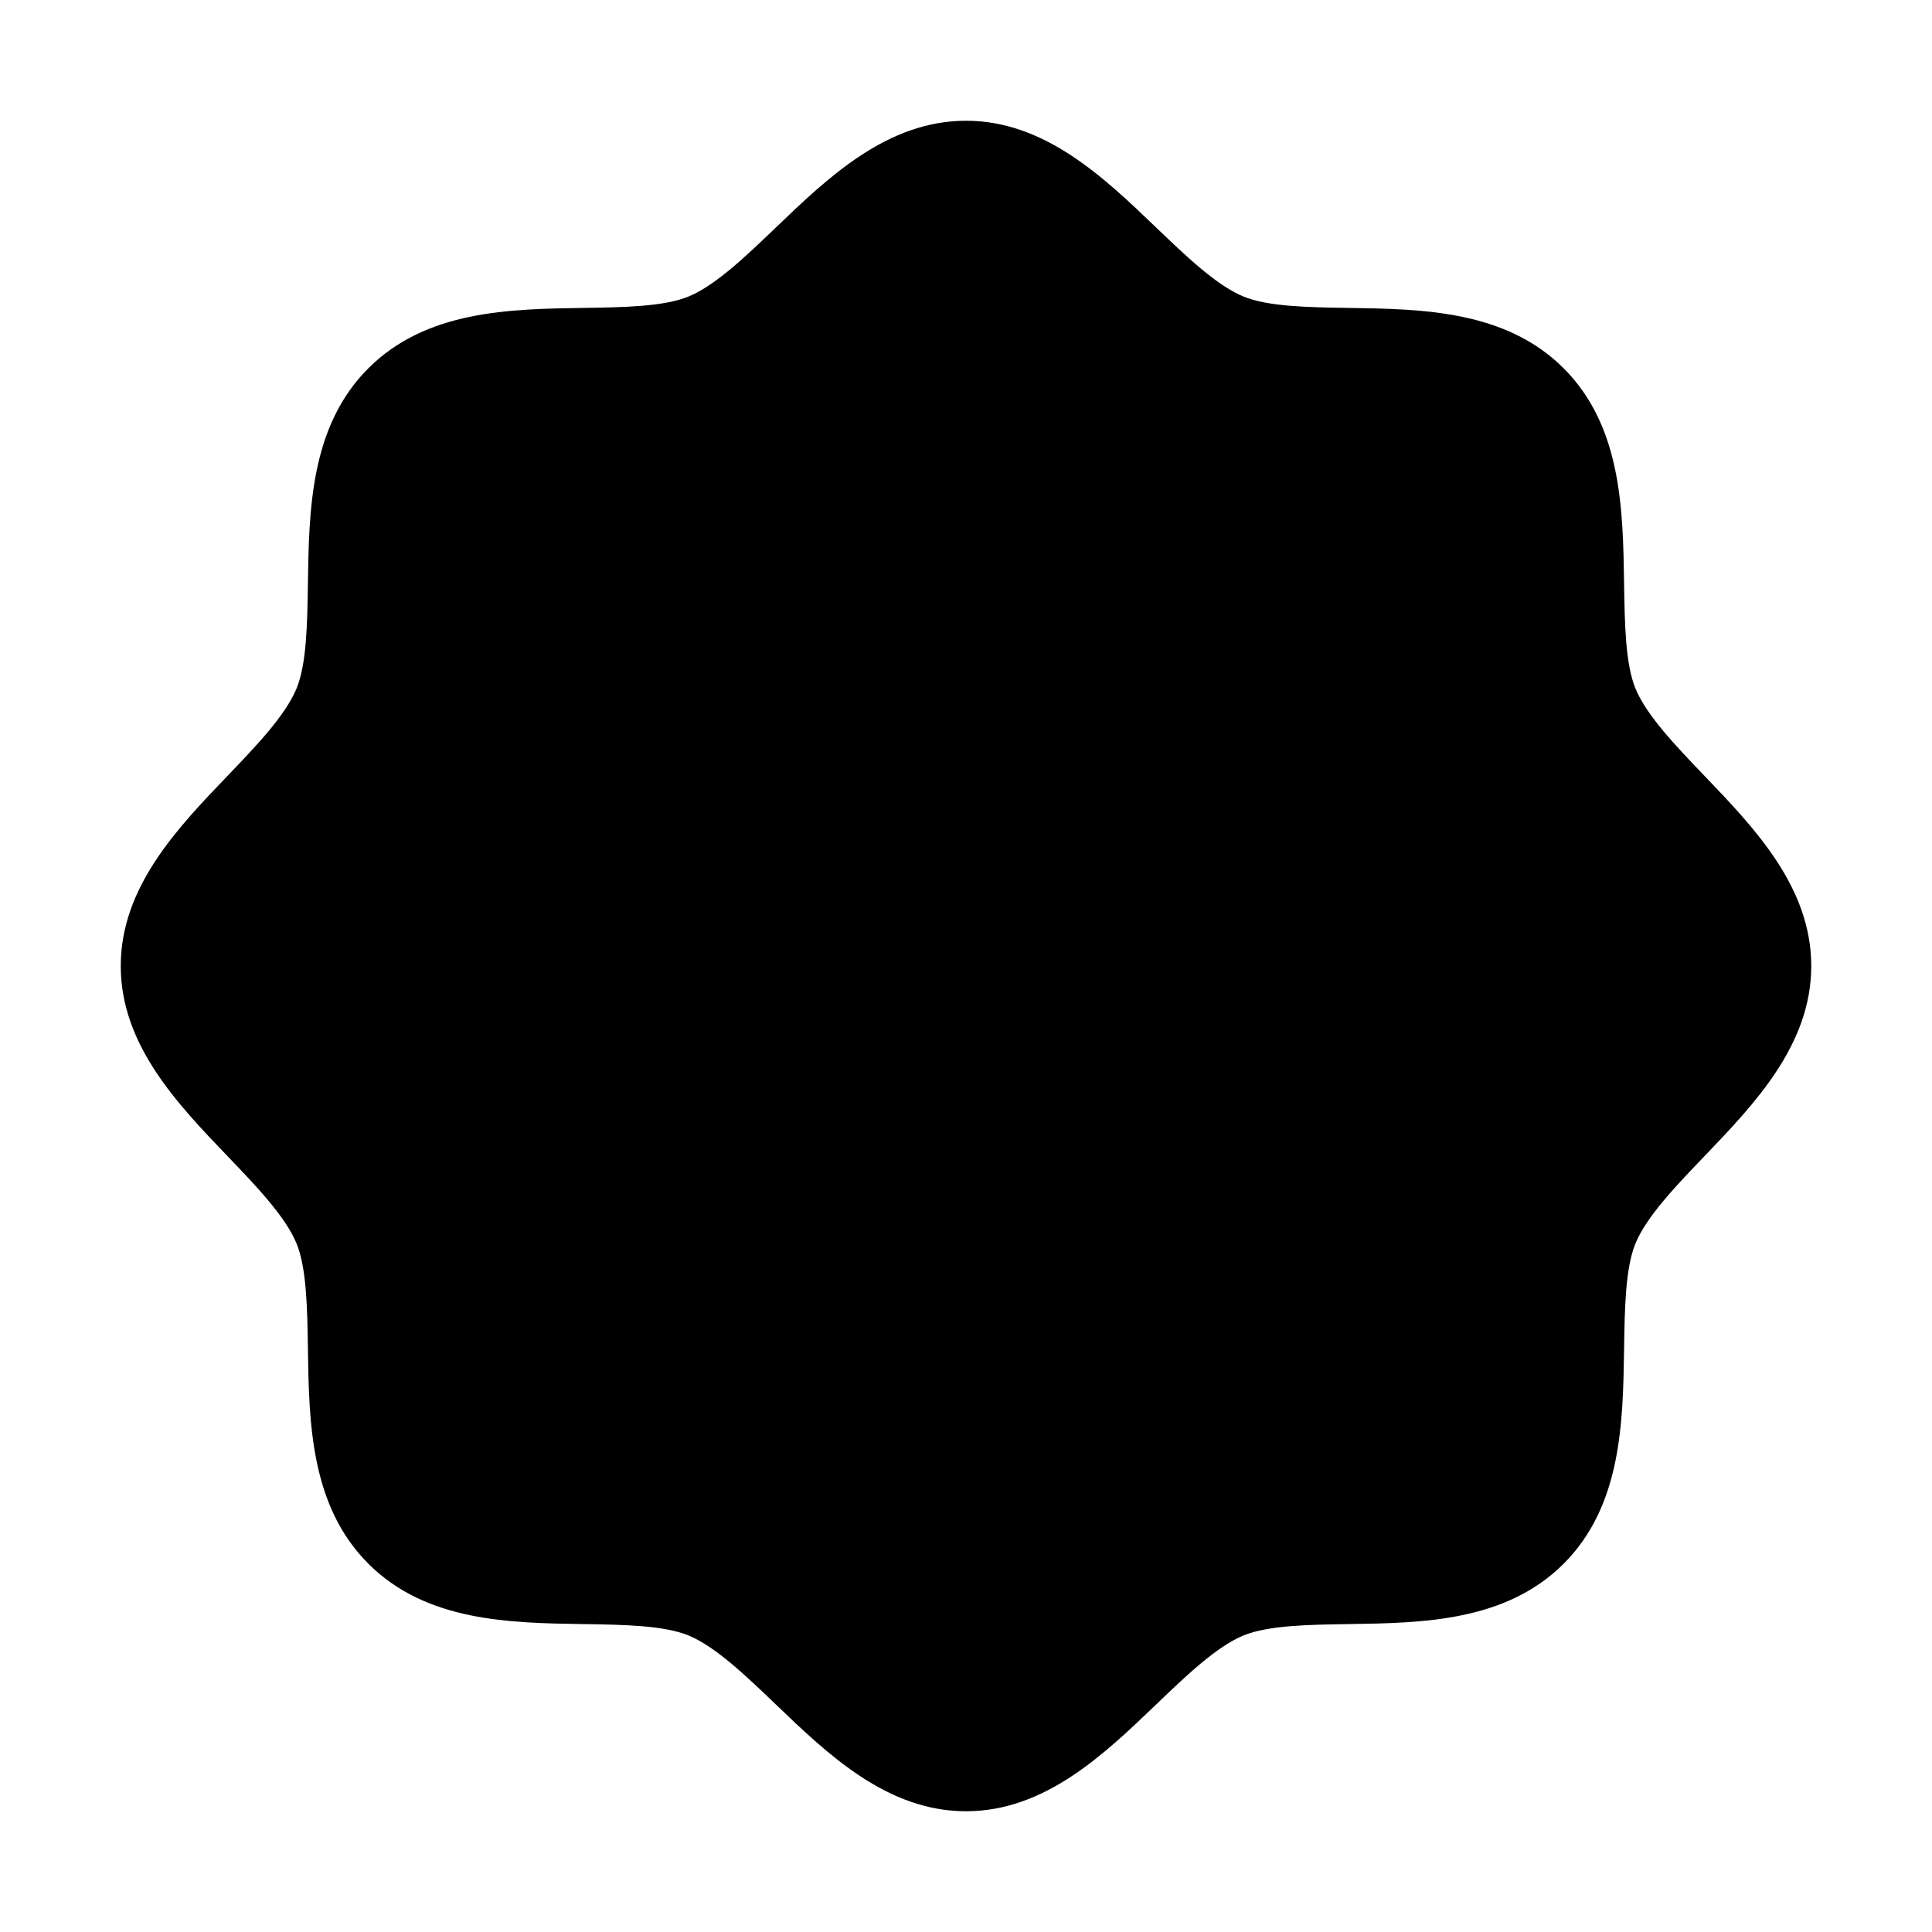 <svg xmlns="http://www.w3.org/2000/svg" viewBox="0 0 256 256" width="20" height="20"><path fill="none" d="M0 0h256v256H0z"/><path d="M240 128c0 10.442-7.51 18.274-14.138 25.185-3.772 3.933-7.673 8-9.146 11.563-1.355 3.273-1.437 8.696-1.516 13.94-.147 9.758-.314 20.819-8.004 28.508-7.69 7.69-18.75 7.857-28.509 8.004-5.244.08-10.667.161-13.94 1.516-3.562 1.473-7.63 5.374-11.562 9.146C146.275 232.49 138.442 240 128 240c-10.443 0-18.274-7.51-25.185-14.138-3.933-3.772-8-7.673-11.563-9.146-3.273-1.355-8.695-1.437-13.94-1.516-9.758-.147-20.819-.314-28.508-8.004s-7.857-18.75-8.004-28.508c-.08-5.244-.161-10.666-1.516-13.94-1.473-3.563-5.374-7.63-9.146-11.563C23.51 146.275 16 138.442 16 128s7.51-18.274 14.138-25.185c3.772-3.933 7.673-8 9.146-11.563 1.355-3.273 1.437-8.696 1.516-13.94.147-9.758.314-20.819 8.004-28.508 7.69-7.69 18.75-7.857 28.509-8.004 5.244-.08 10.666-.161 13.94-1.516 3.562-1.473 7.63-5.374 11.562-9.146C109.725 23.51 117.558 16 128 16c10.443 0 18.274 7.51 25.185 14.138 3.933 3.772 8 7.673 11.563 9.146 3.273 1.355 8.695 1.437 13.94 1.516 9.758.147 20.819.314 28.508 8.004s7.857 18.75 8.004 28.509c.08 5.243.161 10.665 1.516 13.939 1.473 3.563 5.374 7.63 9.146 11.563C232.49 109.725 240 117.558 240 128z"/></svg>